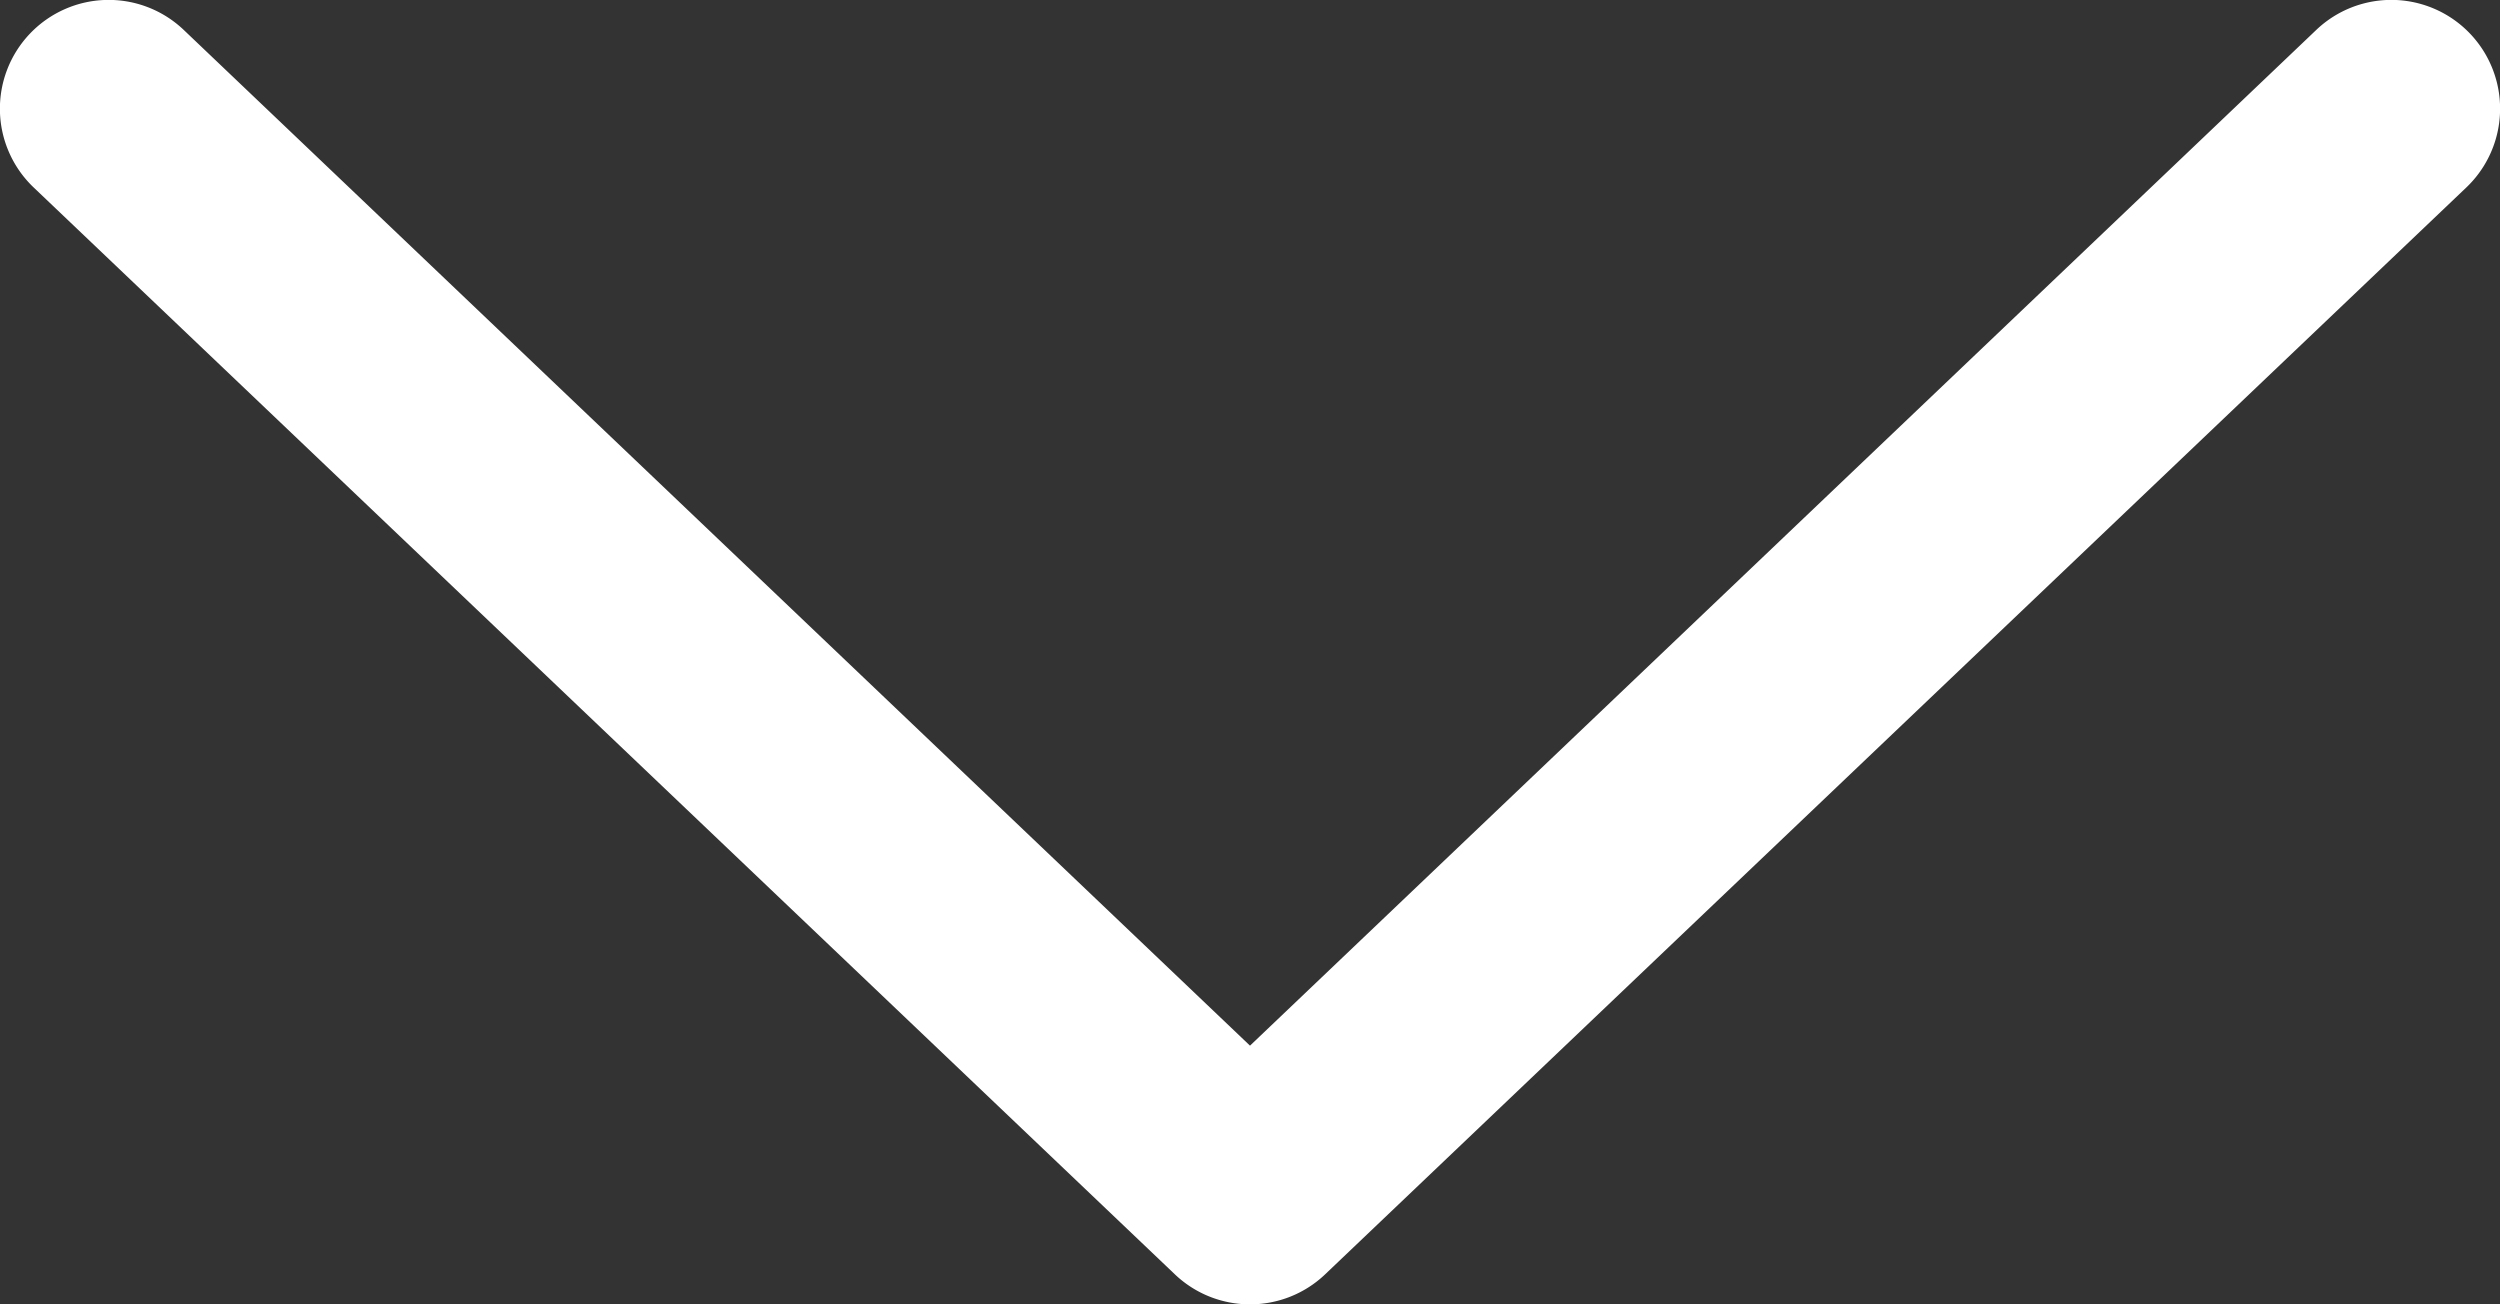 <svg xmlns="http://www.w3.org/2000/svg" fill="#fff" viewBox="0 0 46 24"><rect x="0" y="0" width="46" height="24" fill="#333333" stroke="none"/><path d="M23,24a2,2,0,0,1-1.38-.55l-21-20A2,2,0,0,1,3.38.55L23,19.24,42.62.55a2,2,0,0,1,2.76,2.9l-21,20A2,2,0,0,1,23,24Z"/></svg>